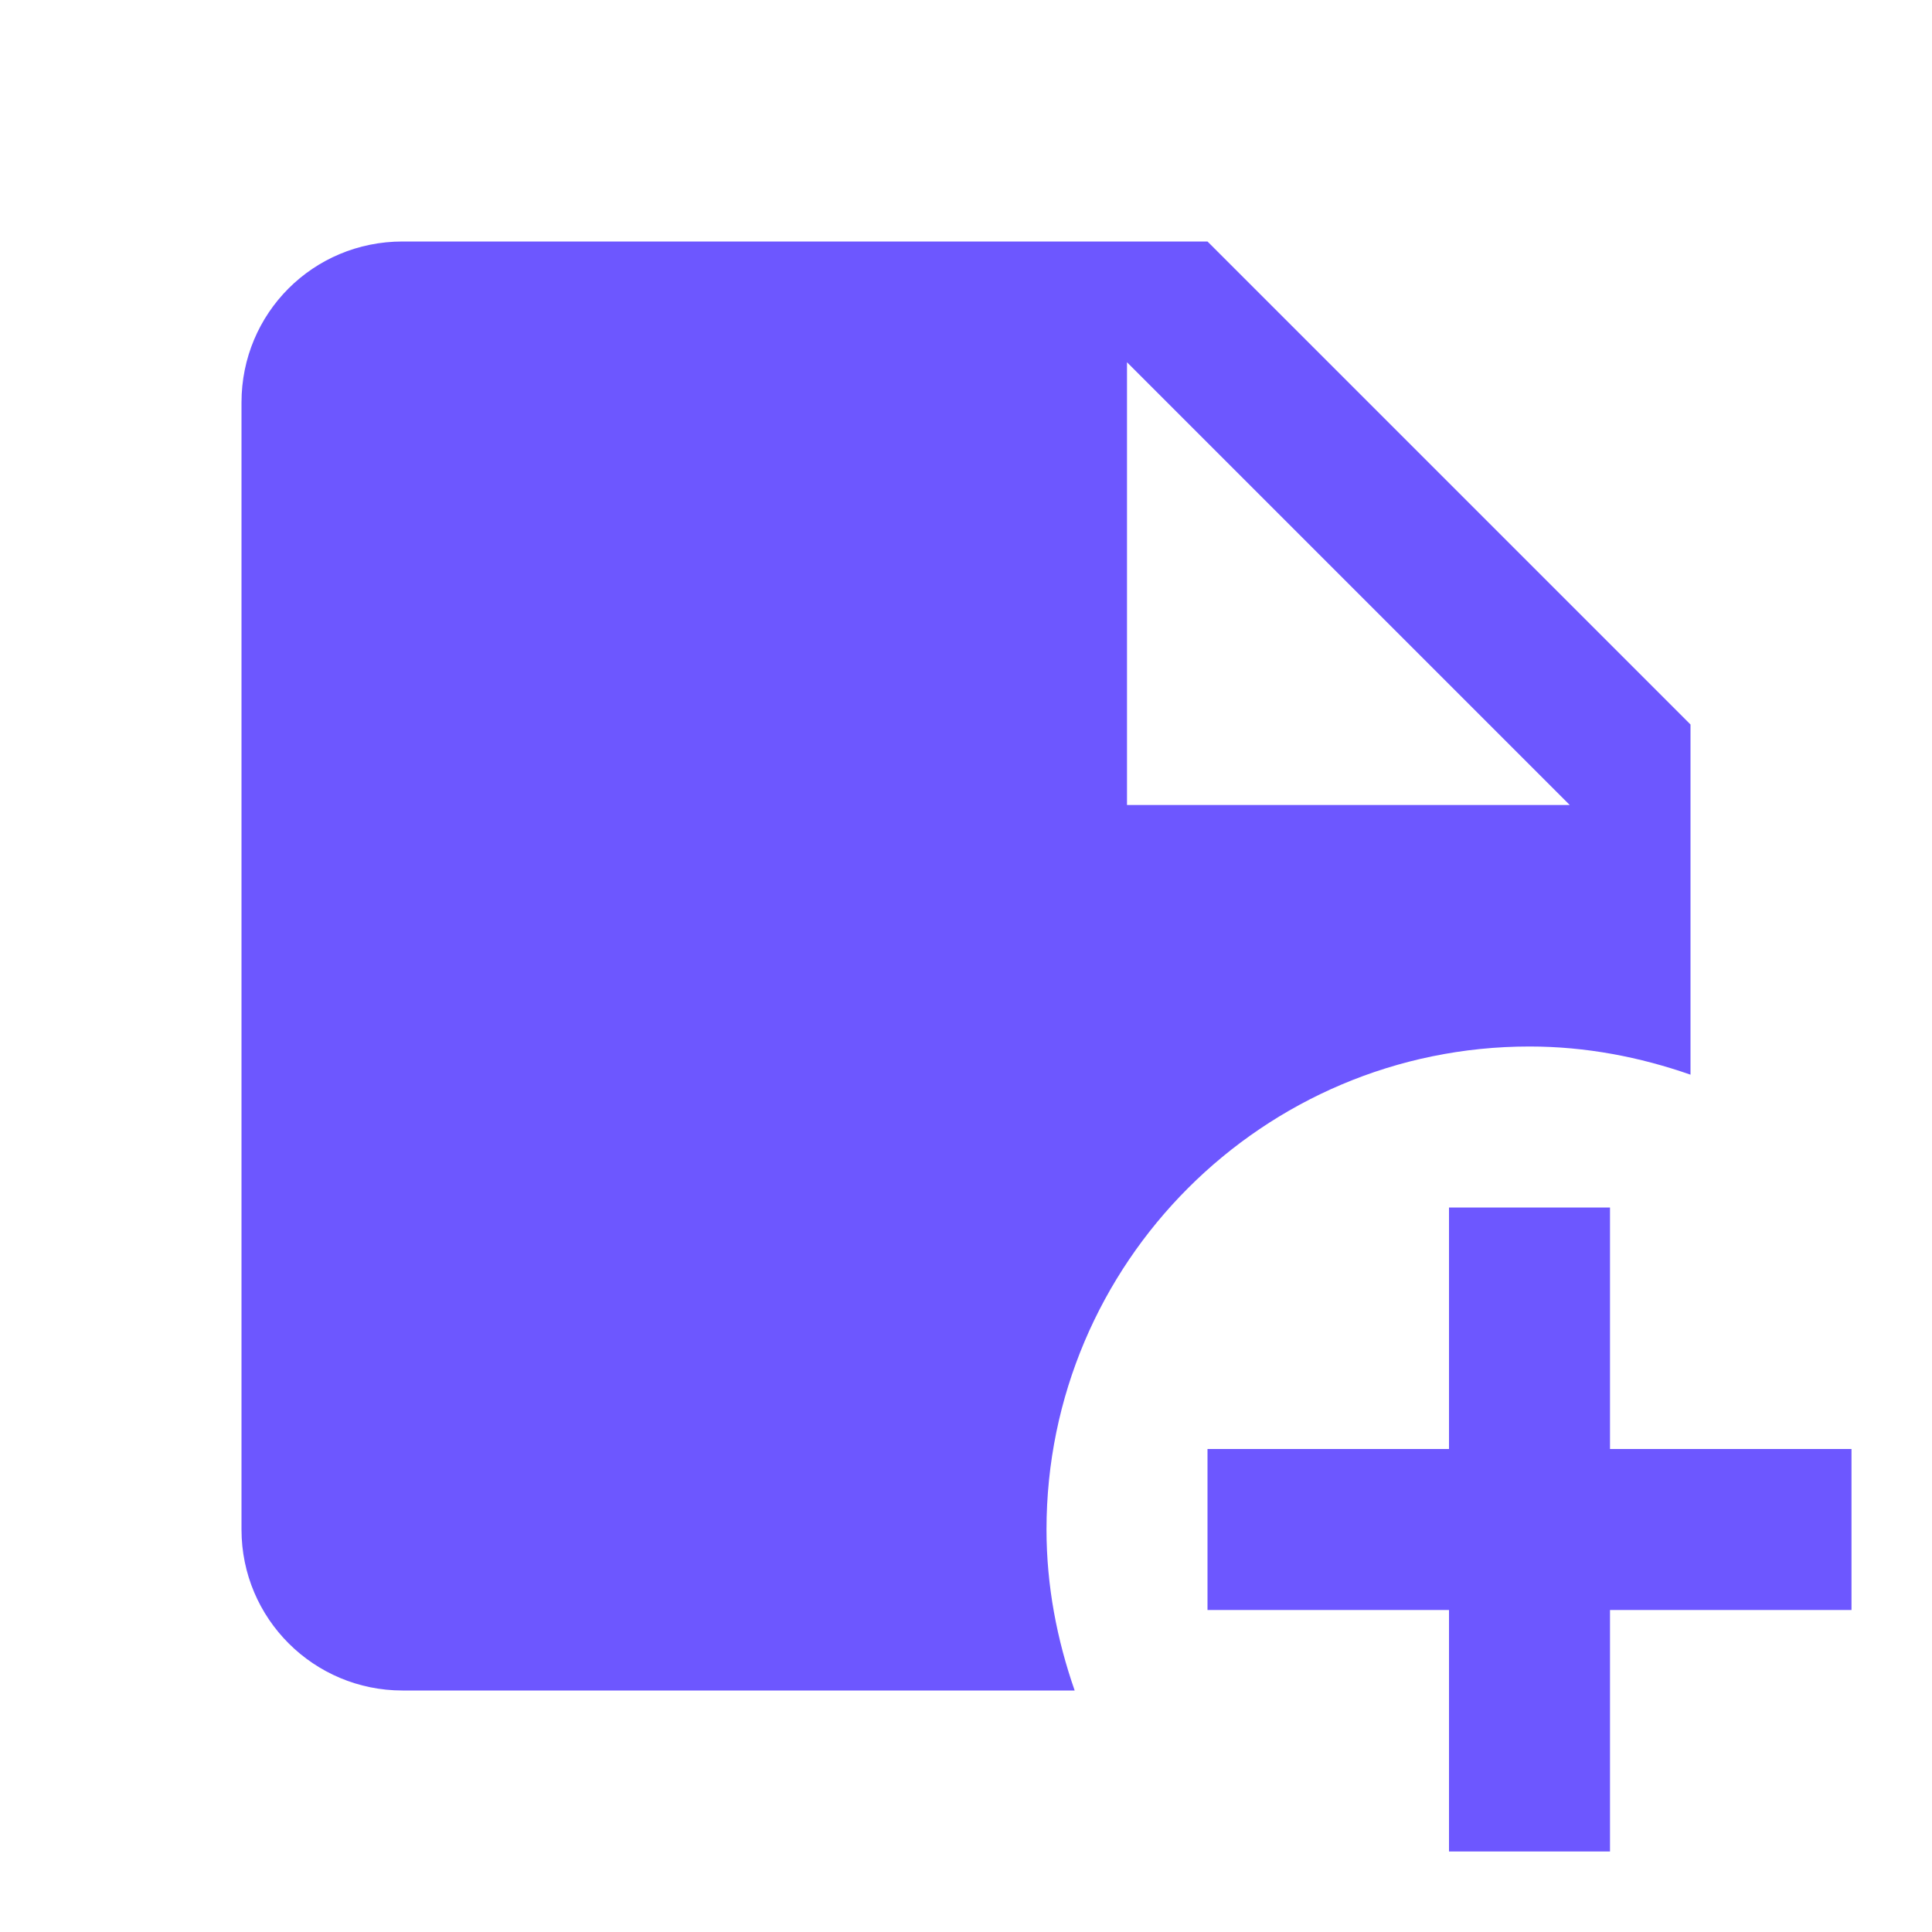 <svg width="24" height="24" viewBox="0 0 24 24" fill="none" xmlns="http://www.w3.org/2000/svg">
<g id="note-plus">
<path id="Vector" d="M19 13C19.7 13 20.37 13.13 21 13.35V9L15 3H5C3.89 3 3 3.89 3 5V19C3 20.11 3.9 21 5 21H13.35C13.13 20.37 13 19.7 13 19C13 15.69 15.69 13 19 13ZM14 4.5L19.5 10H14V4.5ZM23 18V20H20V23H18V20H15V18H18V15H20V18H23Z" fill="#6D57FF"/>
</g>
</svg>
